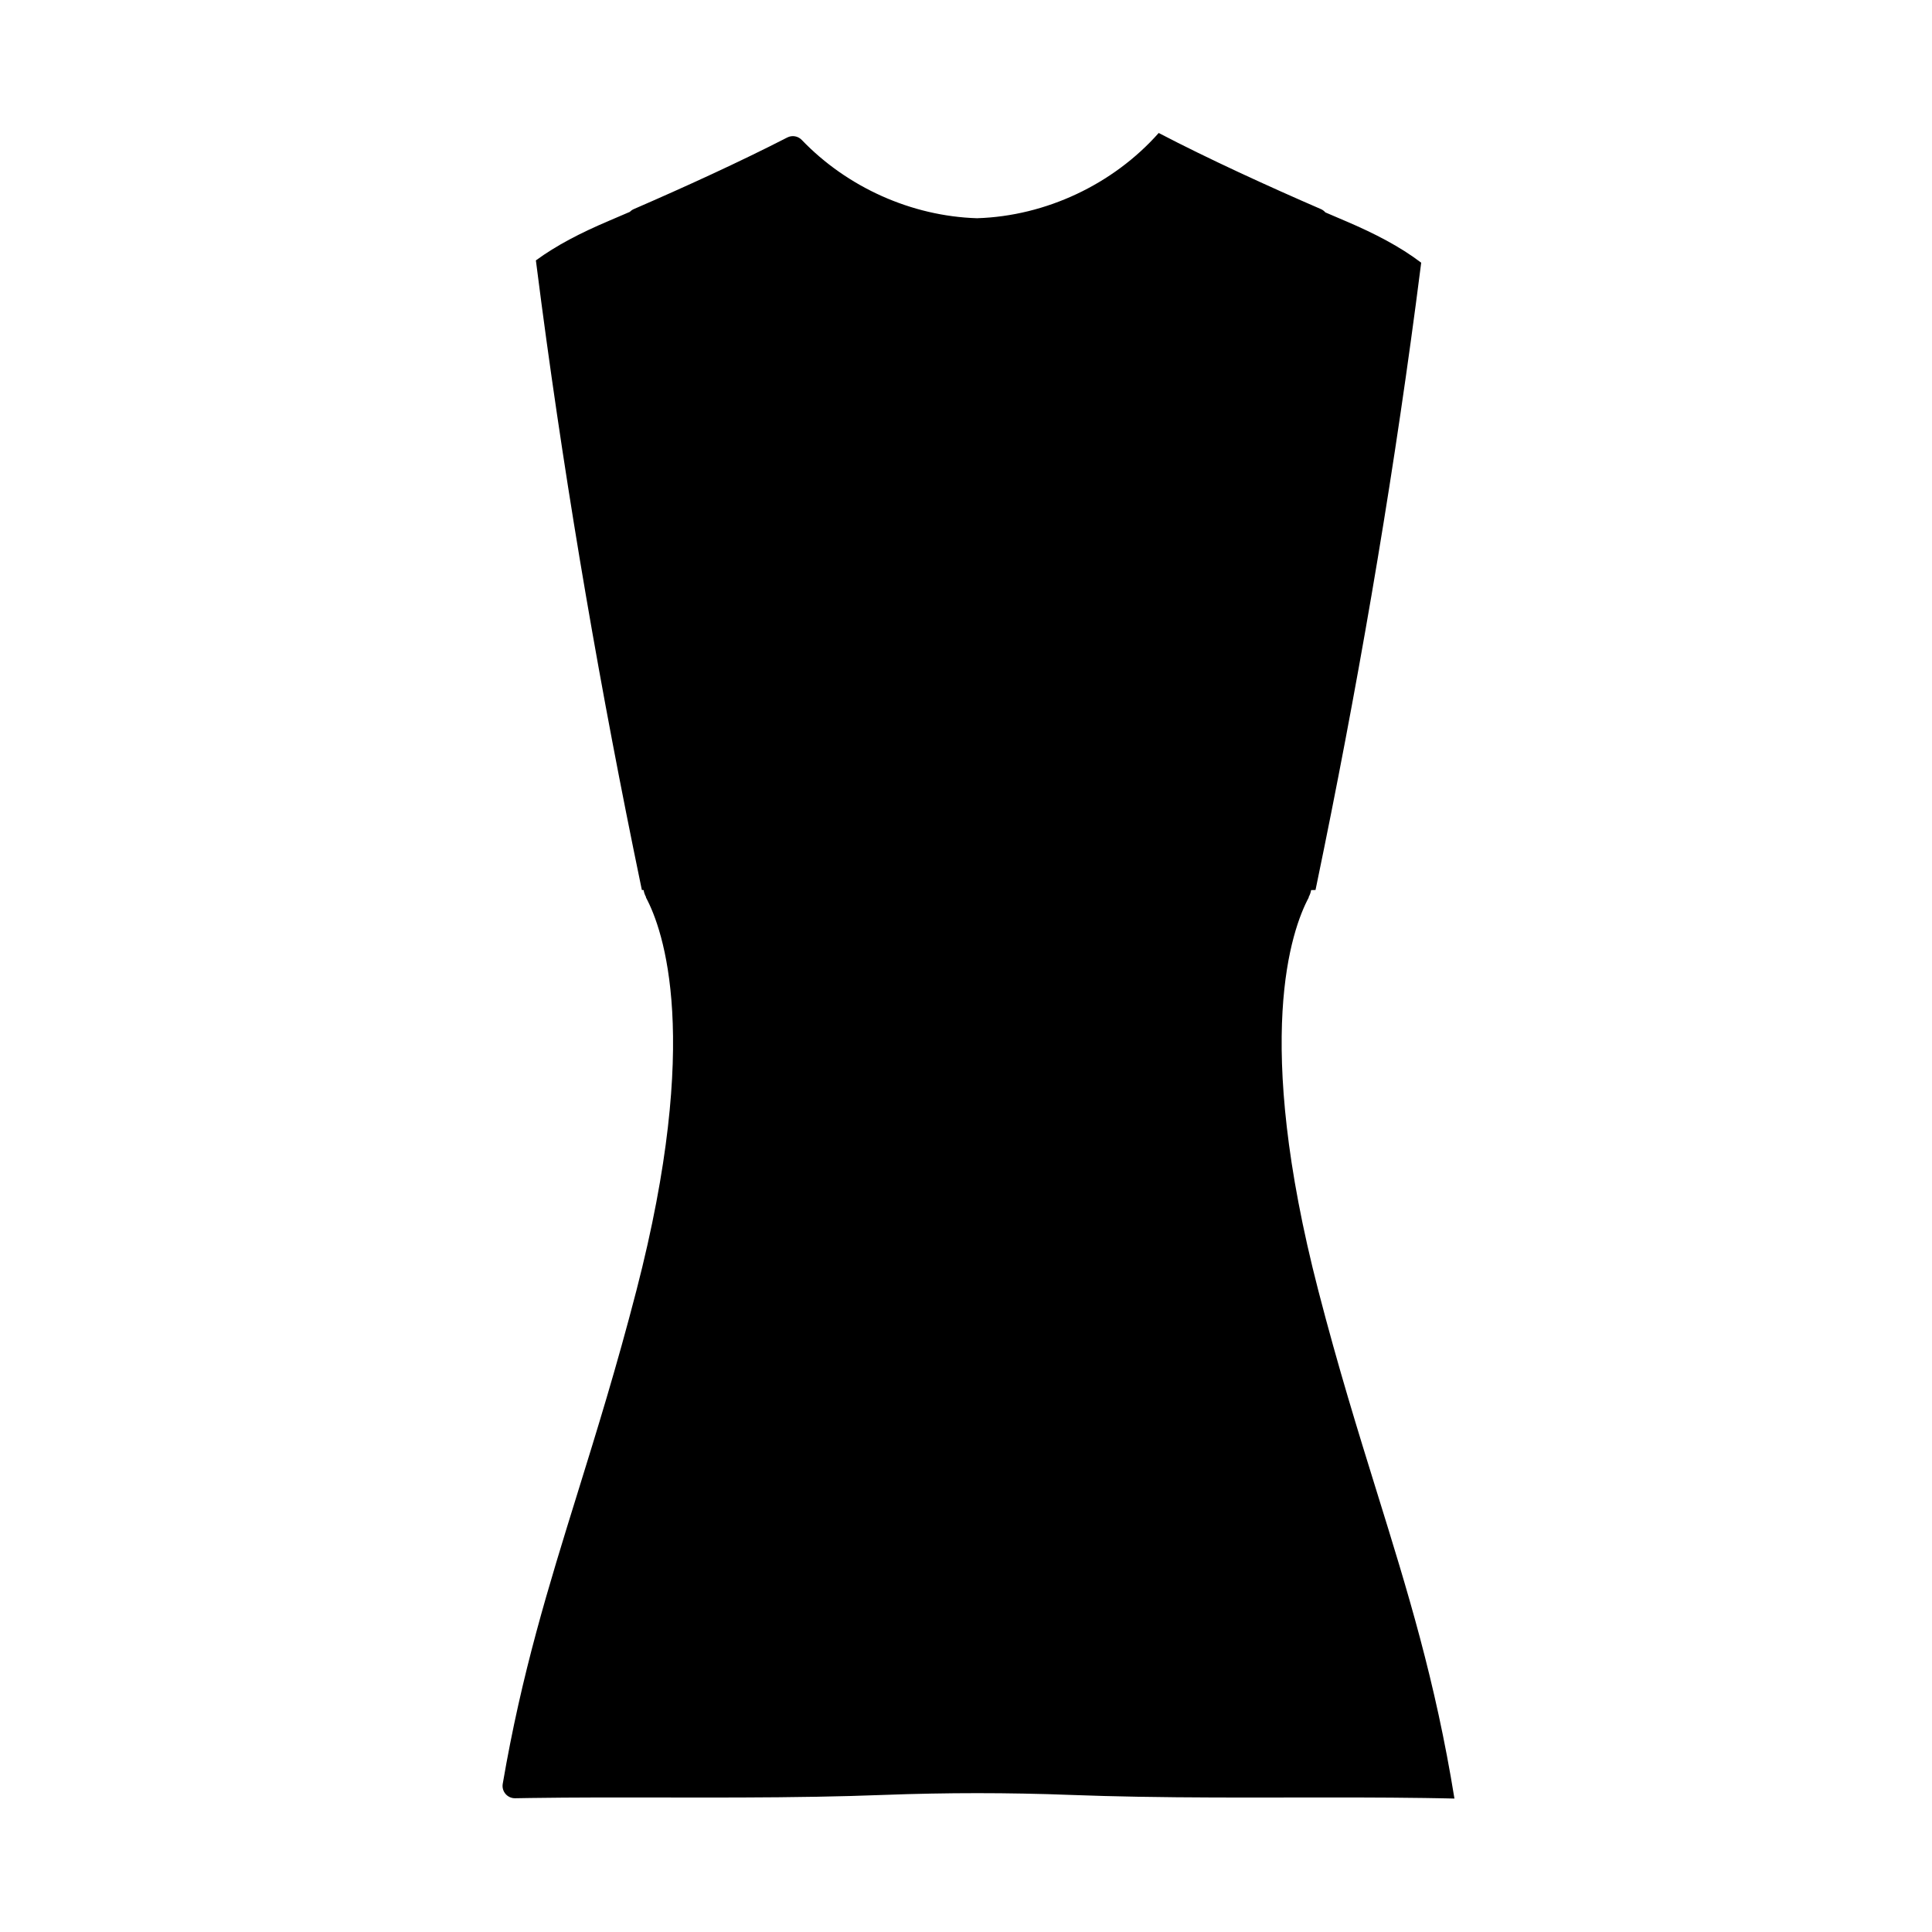 <svg width="988" height="988" viewBox="0 0 988 988" fill="none" xmlns="http://www.w3.org/2000/svg">
<path d="M743.783 919.76V919.75C734.023 859.366 719.887 813.822 704.137 763.075C694.533 732.135 684.33 699.26 674.153 659.91C640.783 530.84 660.373 475.61 669.273 458.97C669.273 458.925 669.27 458.878 669.268 458.83C669.265 458.782 669.263 458.735 669.263 458.69C669.89 457.56 670.282 456.387 670.482 455.183C670.969 455.173 671.456 455.163 671.944 455.152C672.104 455.152 672.26 455.152 672.417 455.15C672.515 455.149 672.614 455.146 672.714 455.142C672.724 455.142 672.724 455.132 672.734 455.132L673.324 452.302C693.684 354.172 710.784 255.362 724.044 155.452C724.984 148.412 725.894 141.372 726.784 134.332C715.954 126.132 703.244 119.482 687.894 112.952C684.587 111.548 681.203 110.098 677.76 108.611C677.154 107.898 676.381 107.313 675.473 106.92C648.273 95.14 617.713 81.14 592.773 68.12C592.703 68.08 592.623 68.04 592.553 68C569.283 94.25 534.863 110.48 499.803 111.59C499.743 111.6 499.693 111.6 499.633 111.6C466.133 110.57 433.223 95.76 410.033 71.58C408.103 69.56 405.093 69.03 402.603 70.31C378.493 82.7 349.823 95.79 324.143 106.92C323.352 107.262 322.664 107.749 322.1 108.34C318.443 109.921 314.85 111.46 311.344 112.952C296.734 119.162 284.524 125.492 274.044 133.162C274.984 140.602 275.944 148.032 276.934 155.452C290.194 255.362 307.294 354.172 327.654 452.302L328.244 455.132C328.249 455.132 328.251 455.135 328.254 455.137C328.256 455.14 328.259 455.142 328.264 455.142C328.552 455.148 328.841 455.154 329.13 455.161C329.328 456.373 329.722 457.553 330.353 458.69C330.353 458.735 330.35 458.782 330.348 458.83C330.345 458.878 330.343 458.925 330.343 458.97C339.243 475.61 358.833 530.84 325.463 659.91C315.284 699.278 305.078 732.164 295.473 763.118C280.391 811.718 266.788 855.552 257.093 912.22C256.423 916.12 259.473 919.66 263.433 919.6H263.513C266.073 919.55 268.633 919.51 271.203 919.47C293.665 919.145 316.442 919.182 339.446 919.218C365.323 919.26 391.486 919.301 417.813 918.83C423.523 918.73 429.243 918.6 434.963 918.45C440.593 918.29 446.233 918.11 451.873 917.9C455.903 917.75 459.923 917.62 463.953 917.5C467.983 917.39 472.013 917.3 476.043 917.22C491.893 916.92 507.733 916.92 523.583 917.22C527.613 917.3 531.643 917.39 535.673 917.5C539.613 917.62 543.553 917.75 547.483 917.9C553.223 918.12 558.943 918.3 564.663 918.45C570.393 918.61 576.103 918.73 581.813 918.83C608.133 919.301 634.295 919.26 660.171 919.218C683.176 919.182 705.955 919.145 728.423 919.47C730.993 919.51 733.563 919.55 736.123 919.6C737.446 919.626 738.766 919.652 740.085 919.679C741.318 919.704 742.55 919.731 743.783 919.76Z" fill="black"/>
</svg>
